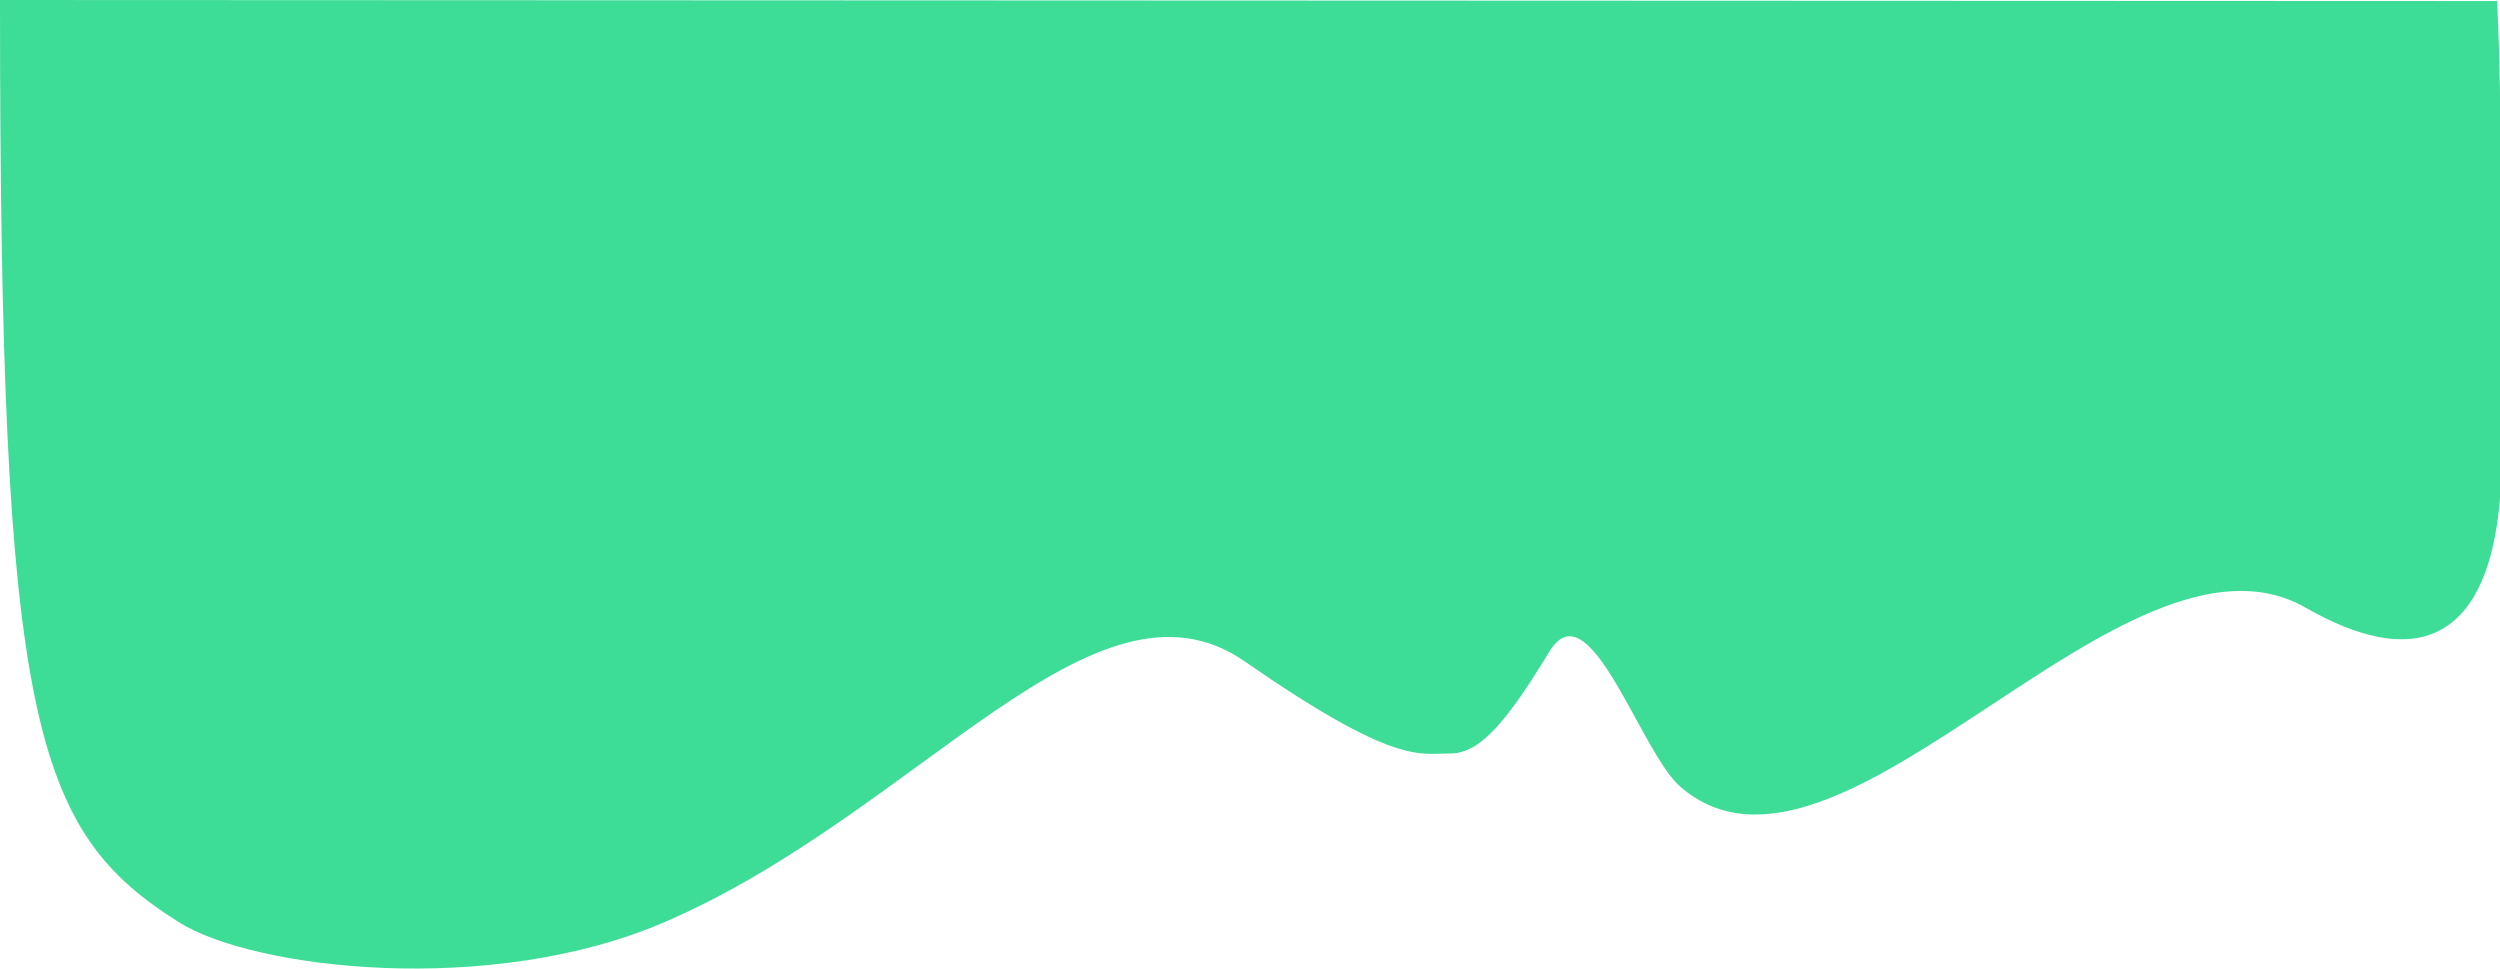 <svg width="1440" height="558" viewBox="0 0 1440 558" fill="none" xmlns="http://www.w3.org/2000/svg">
<path d="M1438.36 0.61C1298.18 0.61 86.111 5.75141e-05 0 0C0 416.198 19.246 478.508 103.133 531.259C146 558.215 282.282 574.382 382.495 531.259C529.5 468 630.5 321 717 381C803.5 441 817.5 434 835.5 434C853.5 434 869.5 412.887 892.5 375.193C915.5 337.5 944.878 433.406 968 453.282C1059.45 531.891 1223.25 290.204 1328 350C1455 422.5 1440.2 256.085 1440.36 245.806C1441.4 180.313 1441.45 66.331 1438.36 0.61Z" fill="#3DDC97"/>
</svg>
